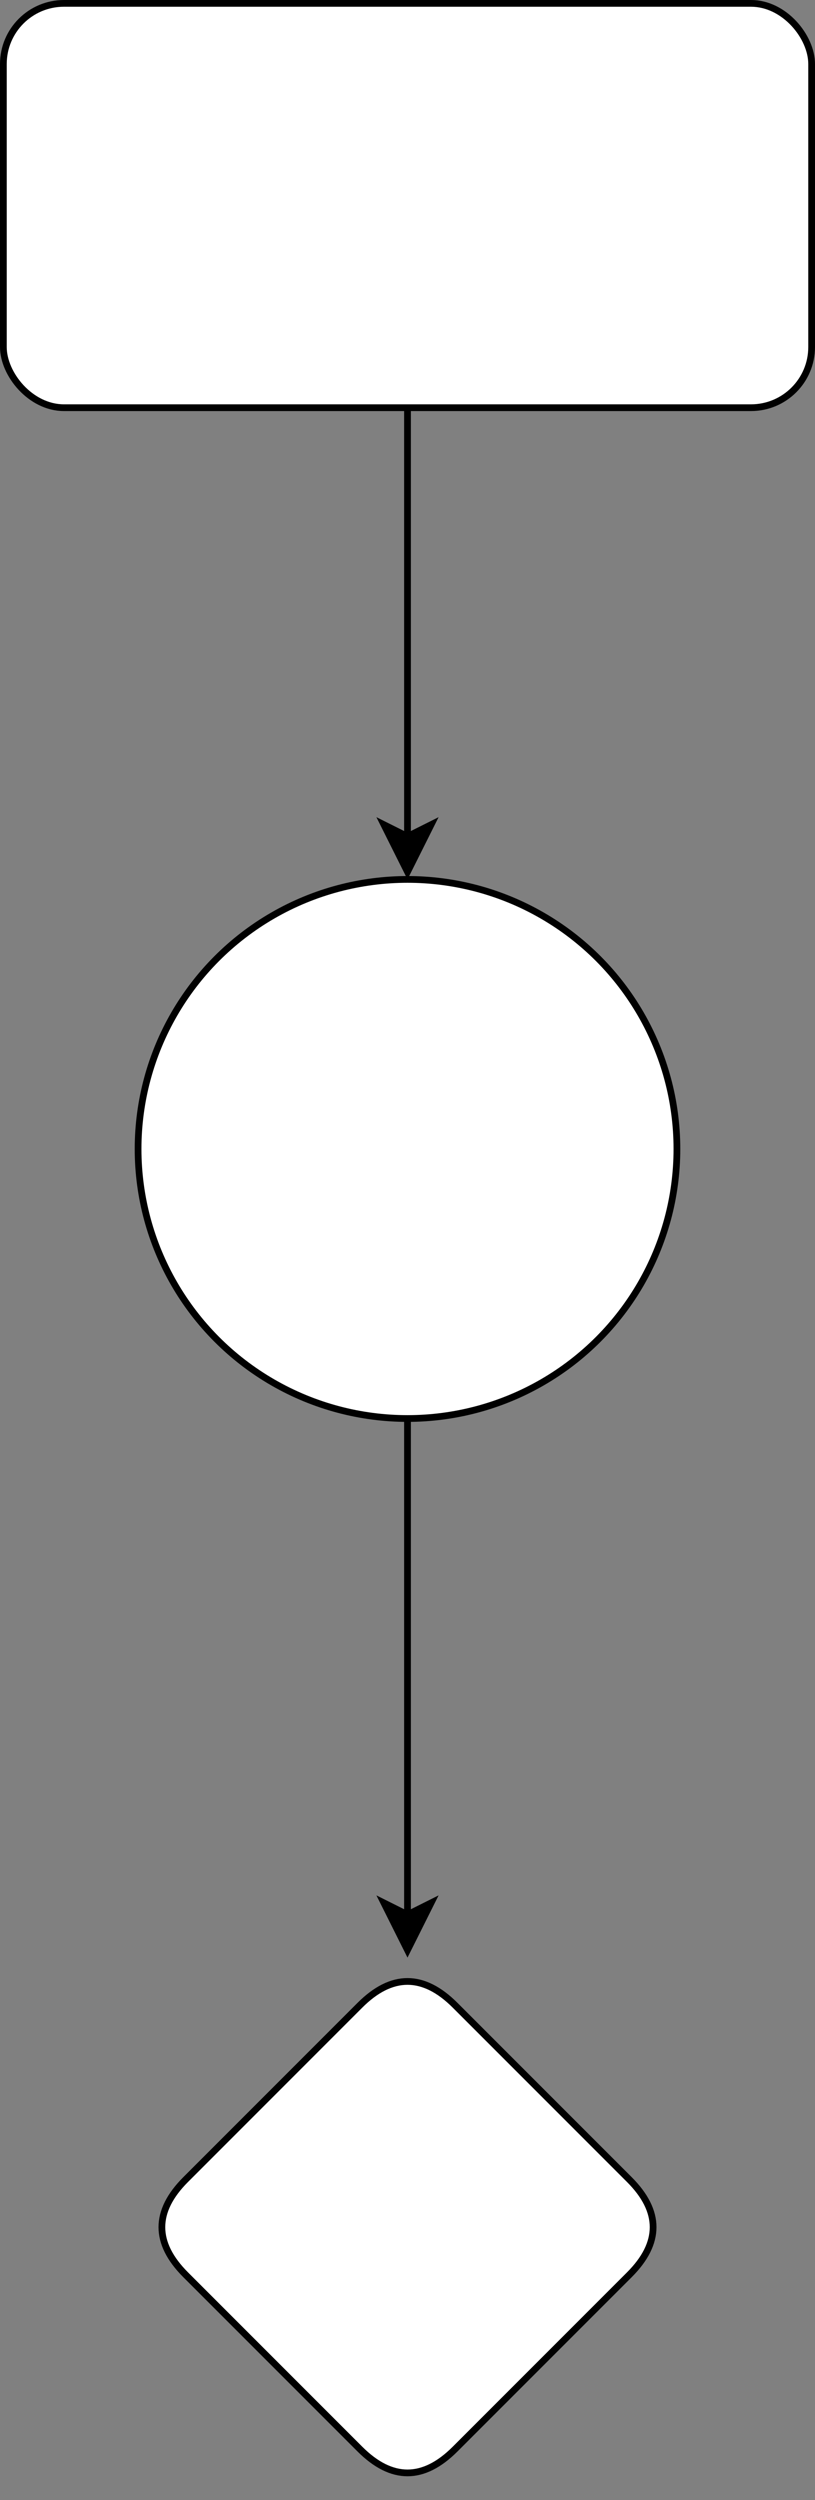 <svg host="65bd71144e" xmlns="http://www.w3.org/2000/svg" xmlns:xlink="http://www.w3.org/1999/xlink" version="1.1" width="121px" height="371px" viewBox="-0.5 -0.5 121 371" content="&lt;mxfile&gt;&lt;diagram id=&quot;J4ZsydPgUEHsoznqqDU0&quot; name=&quot;Page-1&quot;&gt;zZXNcoMgFIWfxr1KdOy2adpuusqiayq3wgx6HcRo+vQl8RrDmDSZafqzUfg4COd60IAty/7J8Fq+oAAdxKHoA/YQxDG7S9x1B7YEUgKFUWJA0QTW6gMIhkRbJaDxhBZRW1X7MMeqgtx6jBuDnS97R+2vWvMCZmCdcz2nr0pYOdAsCSf+DKqQ48pRSCMlH8UEGskFdkeIrQK2NIh2aJX9EvSudmNdhnmPZ0YPGzNQ2WsmLIYJG65b8kb7stvRLAjnnboVVu52L22pXS9yzUG+05zdAaEGW5OTilax3BRAKnZw71IDWII1WycxoLlVG//pnN5fcdBNFl2DXJ52HF92bLCtBAhy2EllYV3z/d47l+dTBdiAsdB/XYK5uXHCgtJAx2EMRzdlKxqZPMpVGn6/HOnfBIDNA5D8UgDYFY61dp8SuPzy/aTcIgqpH4UomWchOxGF7AZRSK44GRLLt7b5B4Vh0Y8VxnWnD/B+7Ogvxlaf&lt;/diagram&gt;&lt;/mxfile&gt;">
    <rect x="-0.5" y="-0.5" width="121" height="371" fill="#808080" stroke="none"/>
    <defs/>
    <g>
        <path d="M 60 60 L 60 123.63" fill="none" stroke="rgb(0, 0, 0)" stroke-miterlimit="10" pointer-events="stroke"/>
        <path d="M 60 128.88 L 56.5 121.88 L 60 123.63 L 63.5 121.88 Z" fill="rgb(0, 0, 0)" stroke="rgb(0, 0, 0)" stroke-miterlimit="10" pointer-events="all"/>
        <rect x="0" y="0" width="120" height="60" rx="9" ry="9" fill="rgb(255, 255, 255)" stroke="rgb(0, 0, 0)" pointer-events="all"/>
        <path d="M 60 210 L 60 283.63" fill="none" stroke="rgb(0, 0, 0)" stroke-miterlimit="10" pointer-events="stroke"/>
        <path d="M 60 288.88 L 56.5 281.88 L 60 283.63 L 63.5 281.88 Z" fill="rgb(0, 0, 0)" stroke="rgb(0, 0, 0)" stroke-miterlimit="10" pointer-events="all"/>
        <ellipse cx="60" cy="170" rx="40" ry="40" fill="rgb(255, 255, 255)" stroke="rgb(0, 0, 0)" pointer-events="all"/>
        <path d="M 40 310 L 52.93 297.07 Q 60 290 67.07 297.07 L 92.93 322.93 Q 100 330 92.93 337.07 L 67.07 362.93 Q 60 370 52.93 362.93 L 27.07 337.07 Q 20 330 27.07 322.93 Z" fill="rgb(255, 255, 255)" stroke="rgb(0, 0, 0)" stroke-miterlimit="10" pointer-events="all"/>
    </g>
</svg>